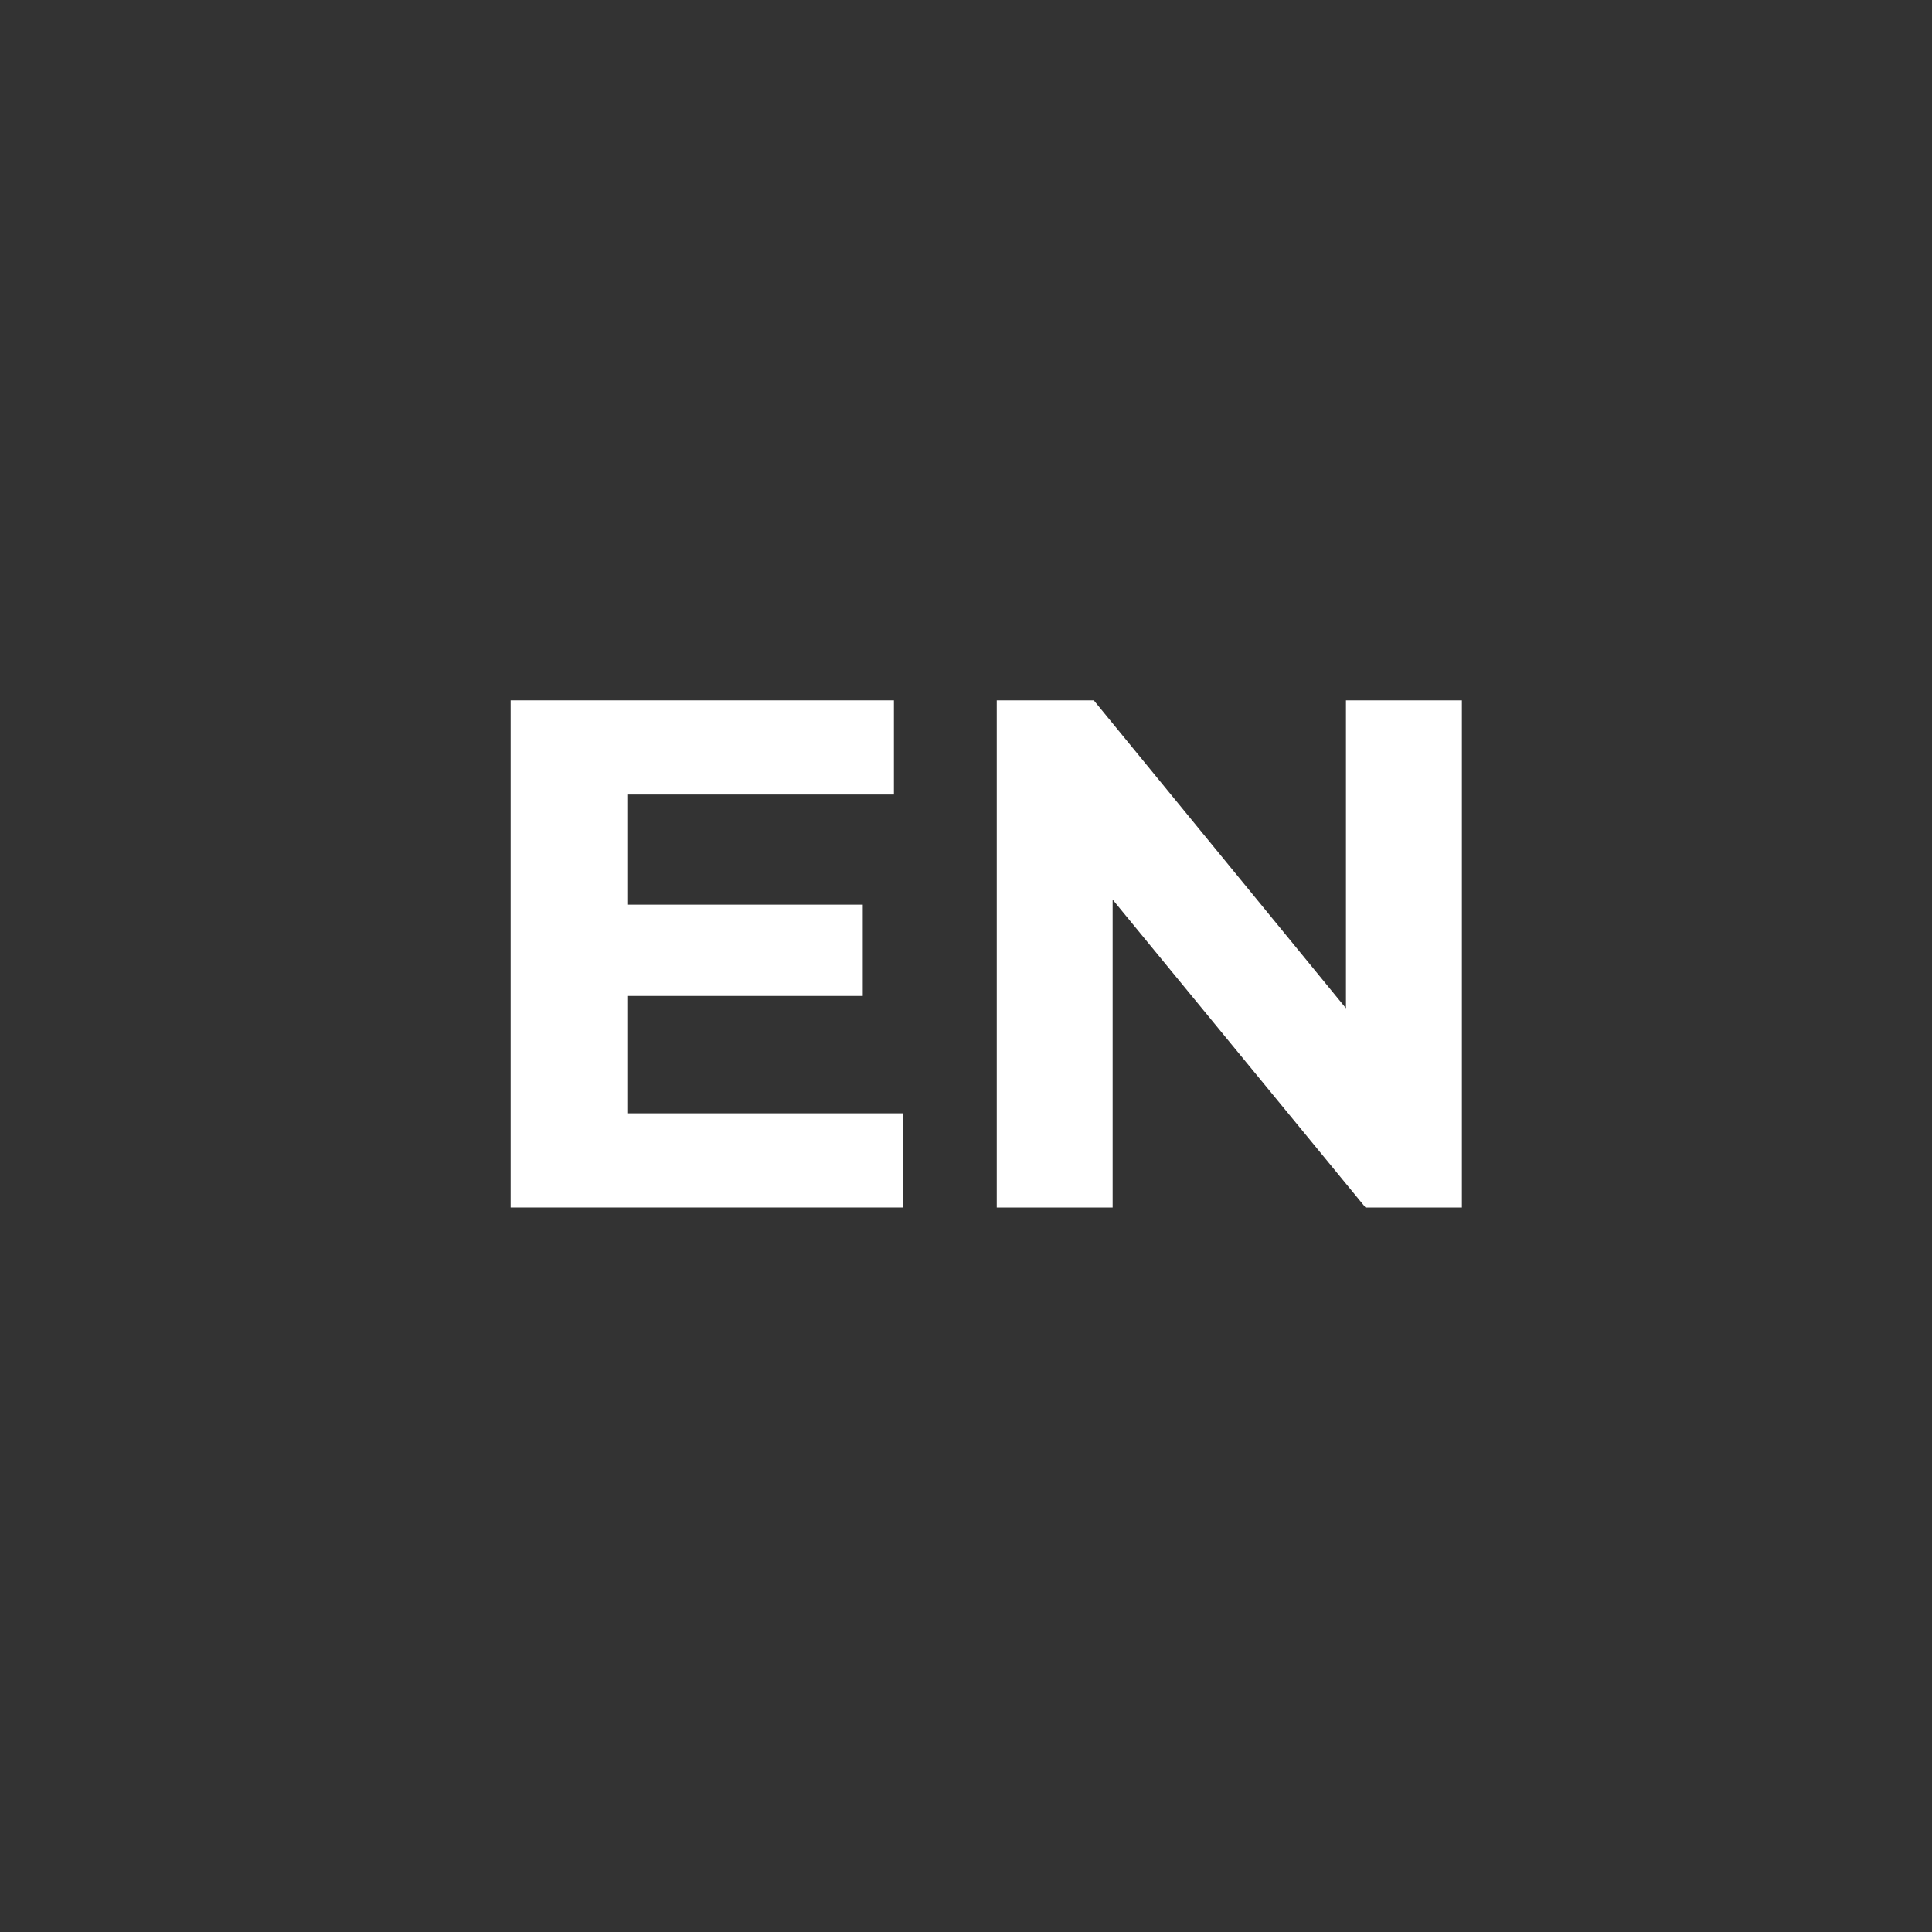 <svg width="48" height="48" viewBox="0 0 48 48" fill="none" xmlns="http://www.w3.org/2000/svg">
<rect x="0" y="0" width="48" height="48" fill="#333333" stroke="none"/>
<path d="M22.443 27.66V30H12.687V17.4H22.209V19.74H15.585V22.476H21.435V24.744H15.585V27.66H22.443Z" fill="white"/>
<path d="M36.32 17.4V30H33.926L27.643 22.35V30H24.764V17.4H27.175L33.44 25.05V17.4H36.32Z" fill="white"/>
</svg>
